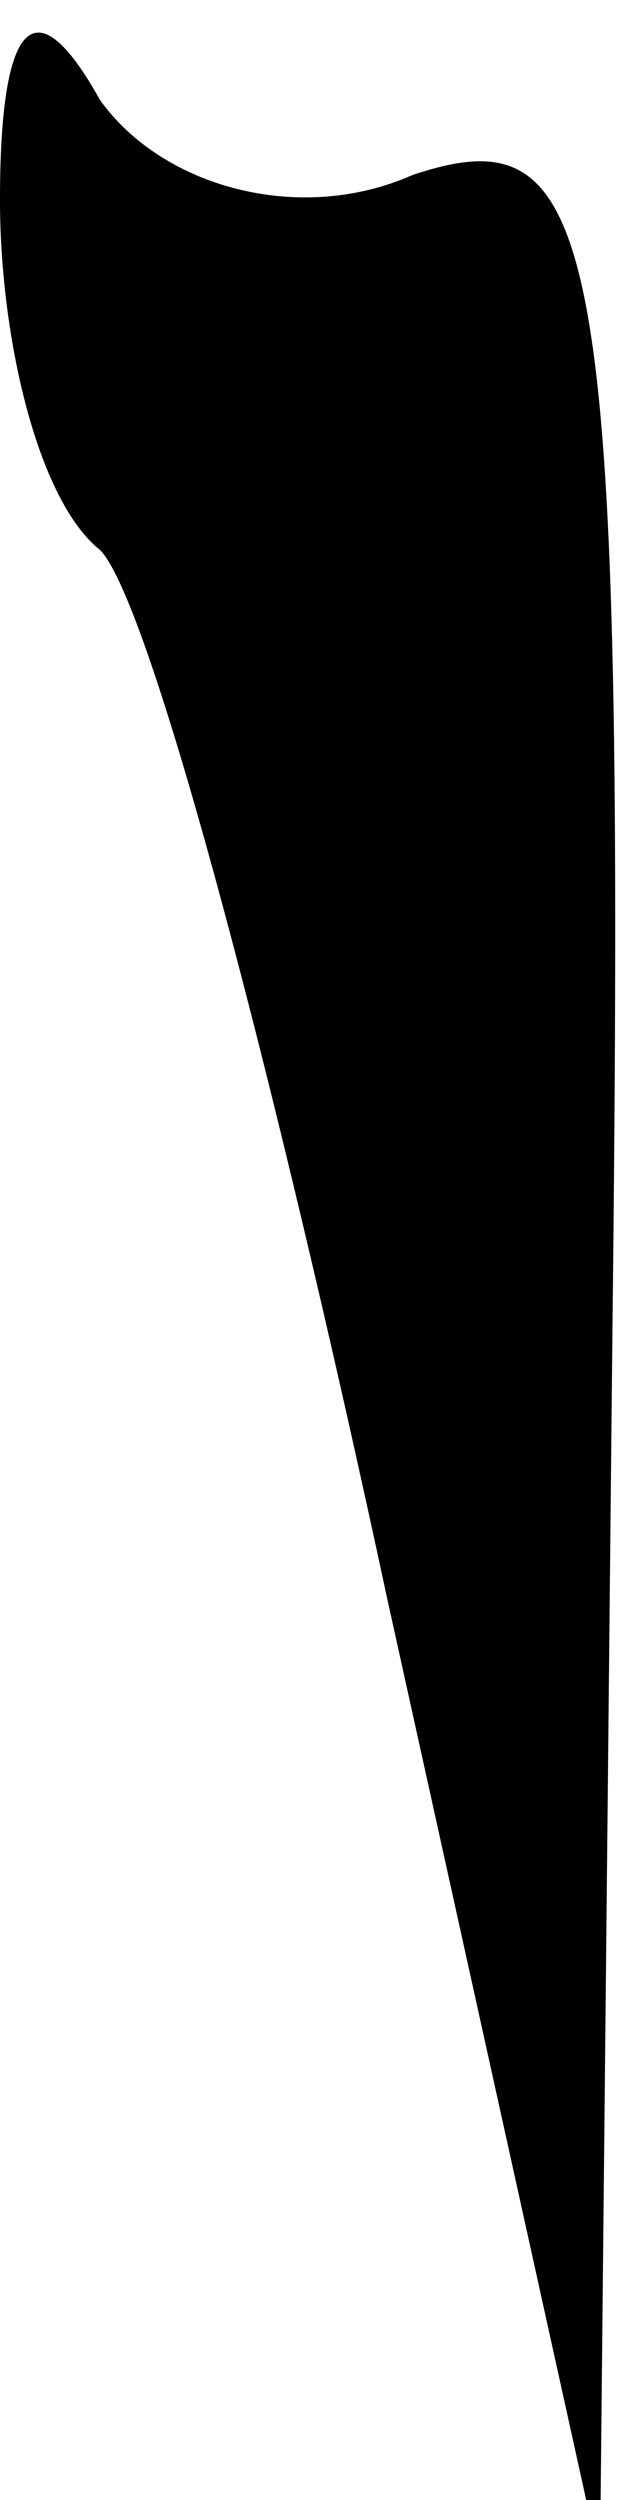 <?xml version="1.0" standalone="no"?>
<!DOCTYPE svg PUBLIC "-//W3C//DTD SVG 20010904//EN"
 "http://www.w3.org/TR/2001/REC-SVG-20010904/DTD/svg10.dtd">
<svg version="1.0" xmlns="http://www.w3.org/2000/svg"
 width="5pt" height="20pt" viewBox="0 0 5 20"
 preserveAspectRatio="xMidYMid meet">
<g transform="translate(0,20) scale(0.1,-0.1)"
fill="#000000" stroke="none">
<path fill="#000000" stroke="none" d="M0 184 c0 -11 3 -24 8 -28 4 -4 14 -42
23 -84 l17 -77 1 99 c1 88 -1 97 -16 92 -9 -4 -20 -1 -25 6 -5 9 -8 7 -8 -8z"/>
</g>
</svg>
